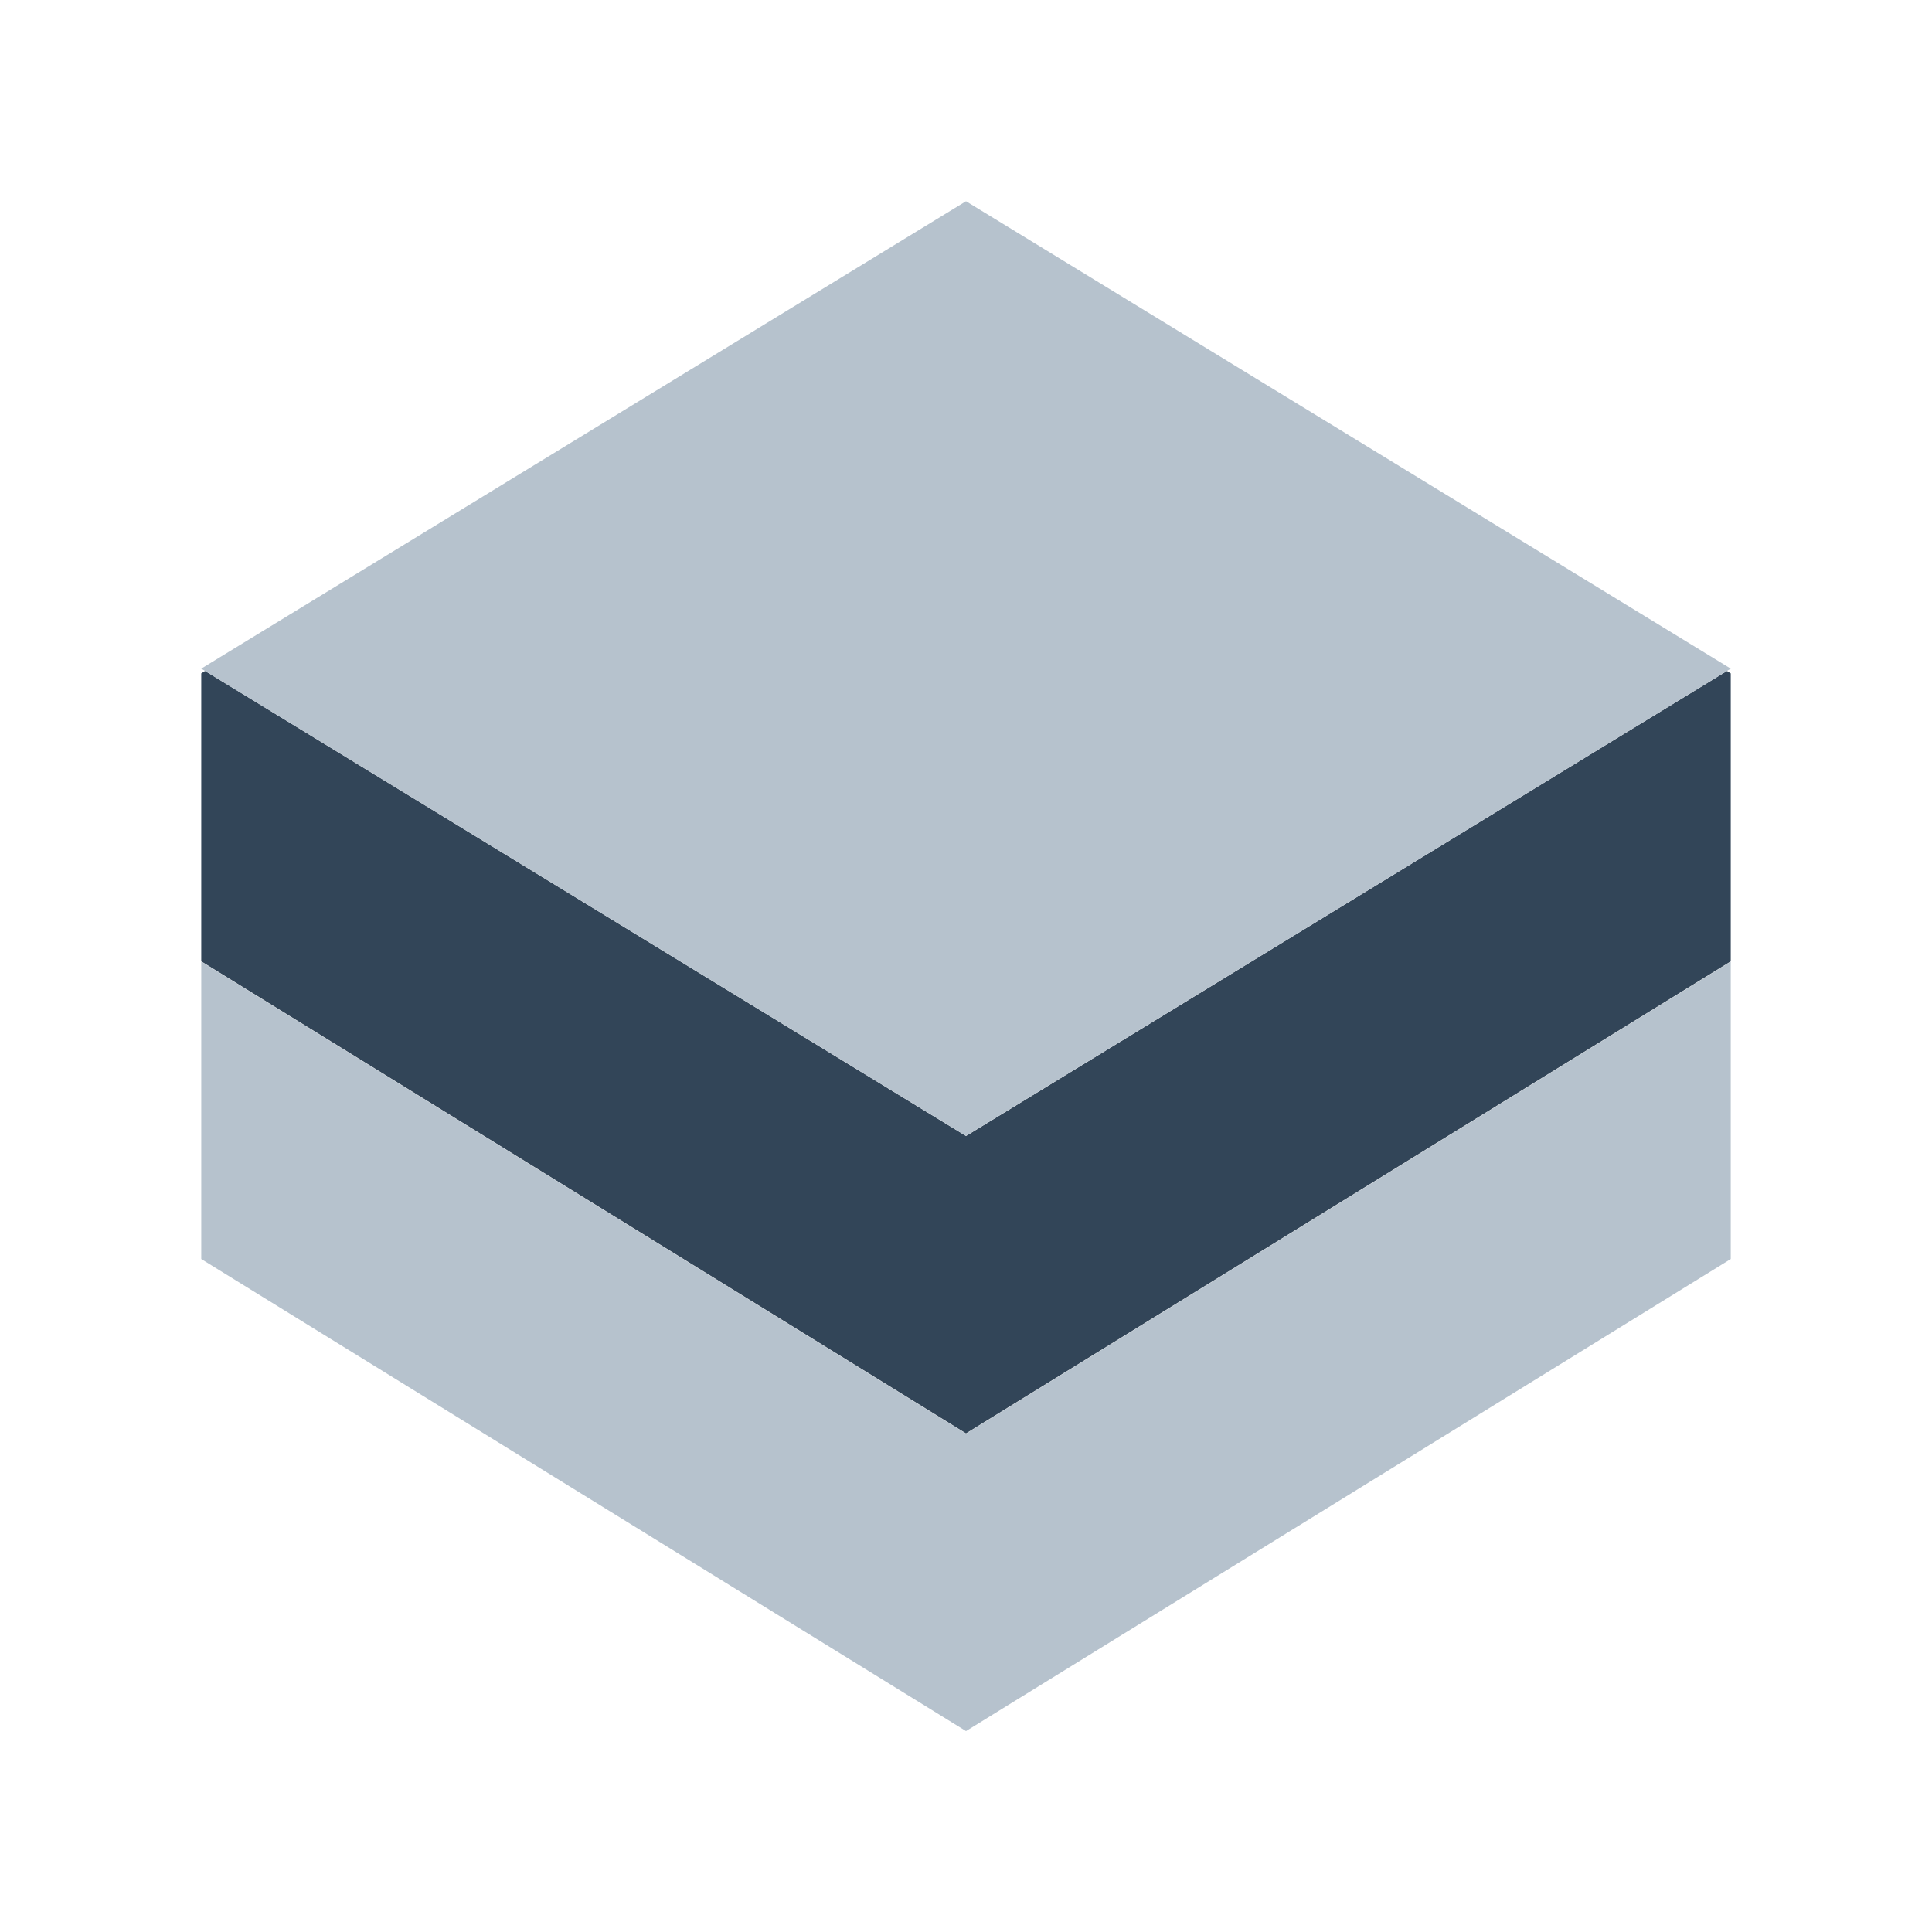 <svg xmlns="http://www.w3.org/2000/svg" width="24" height="24" viewBox="0 0 24 24">
  <g fill="none" fill-rule="evenodd">
    <path fill="#B6C2CD" d="M12 17.81l9.5-5.864v3.694L12 21.504 2.5 15.64v-3.694L12 17.81z"/>
    <path fill="#324558" fill-rule="nonzero" d="M21.453 8.335l.047.03v3.577L12 17.806l-9.5-5.864V8.365l.047-.03L12 14.112l9.453-5.777z"/>
    <path fill="#B6C2CD" d="M12 2.5l9.5 5.806L12 14.11 2.5 8.306z"/>
  </g>
</svg>
